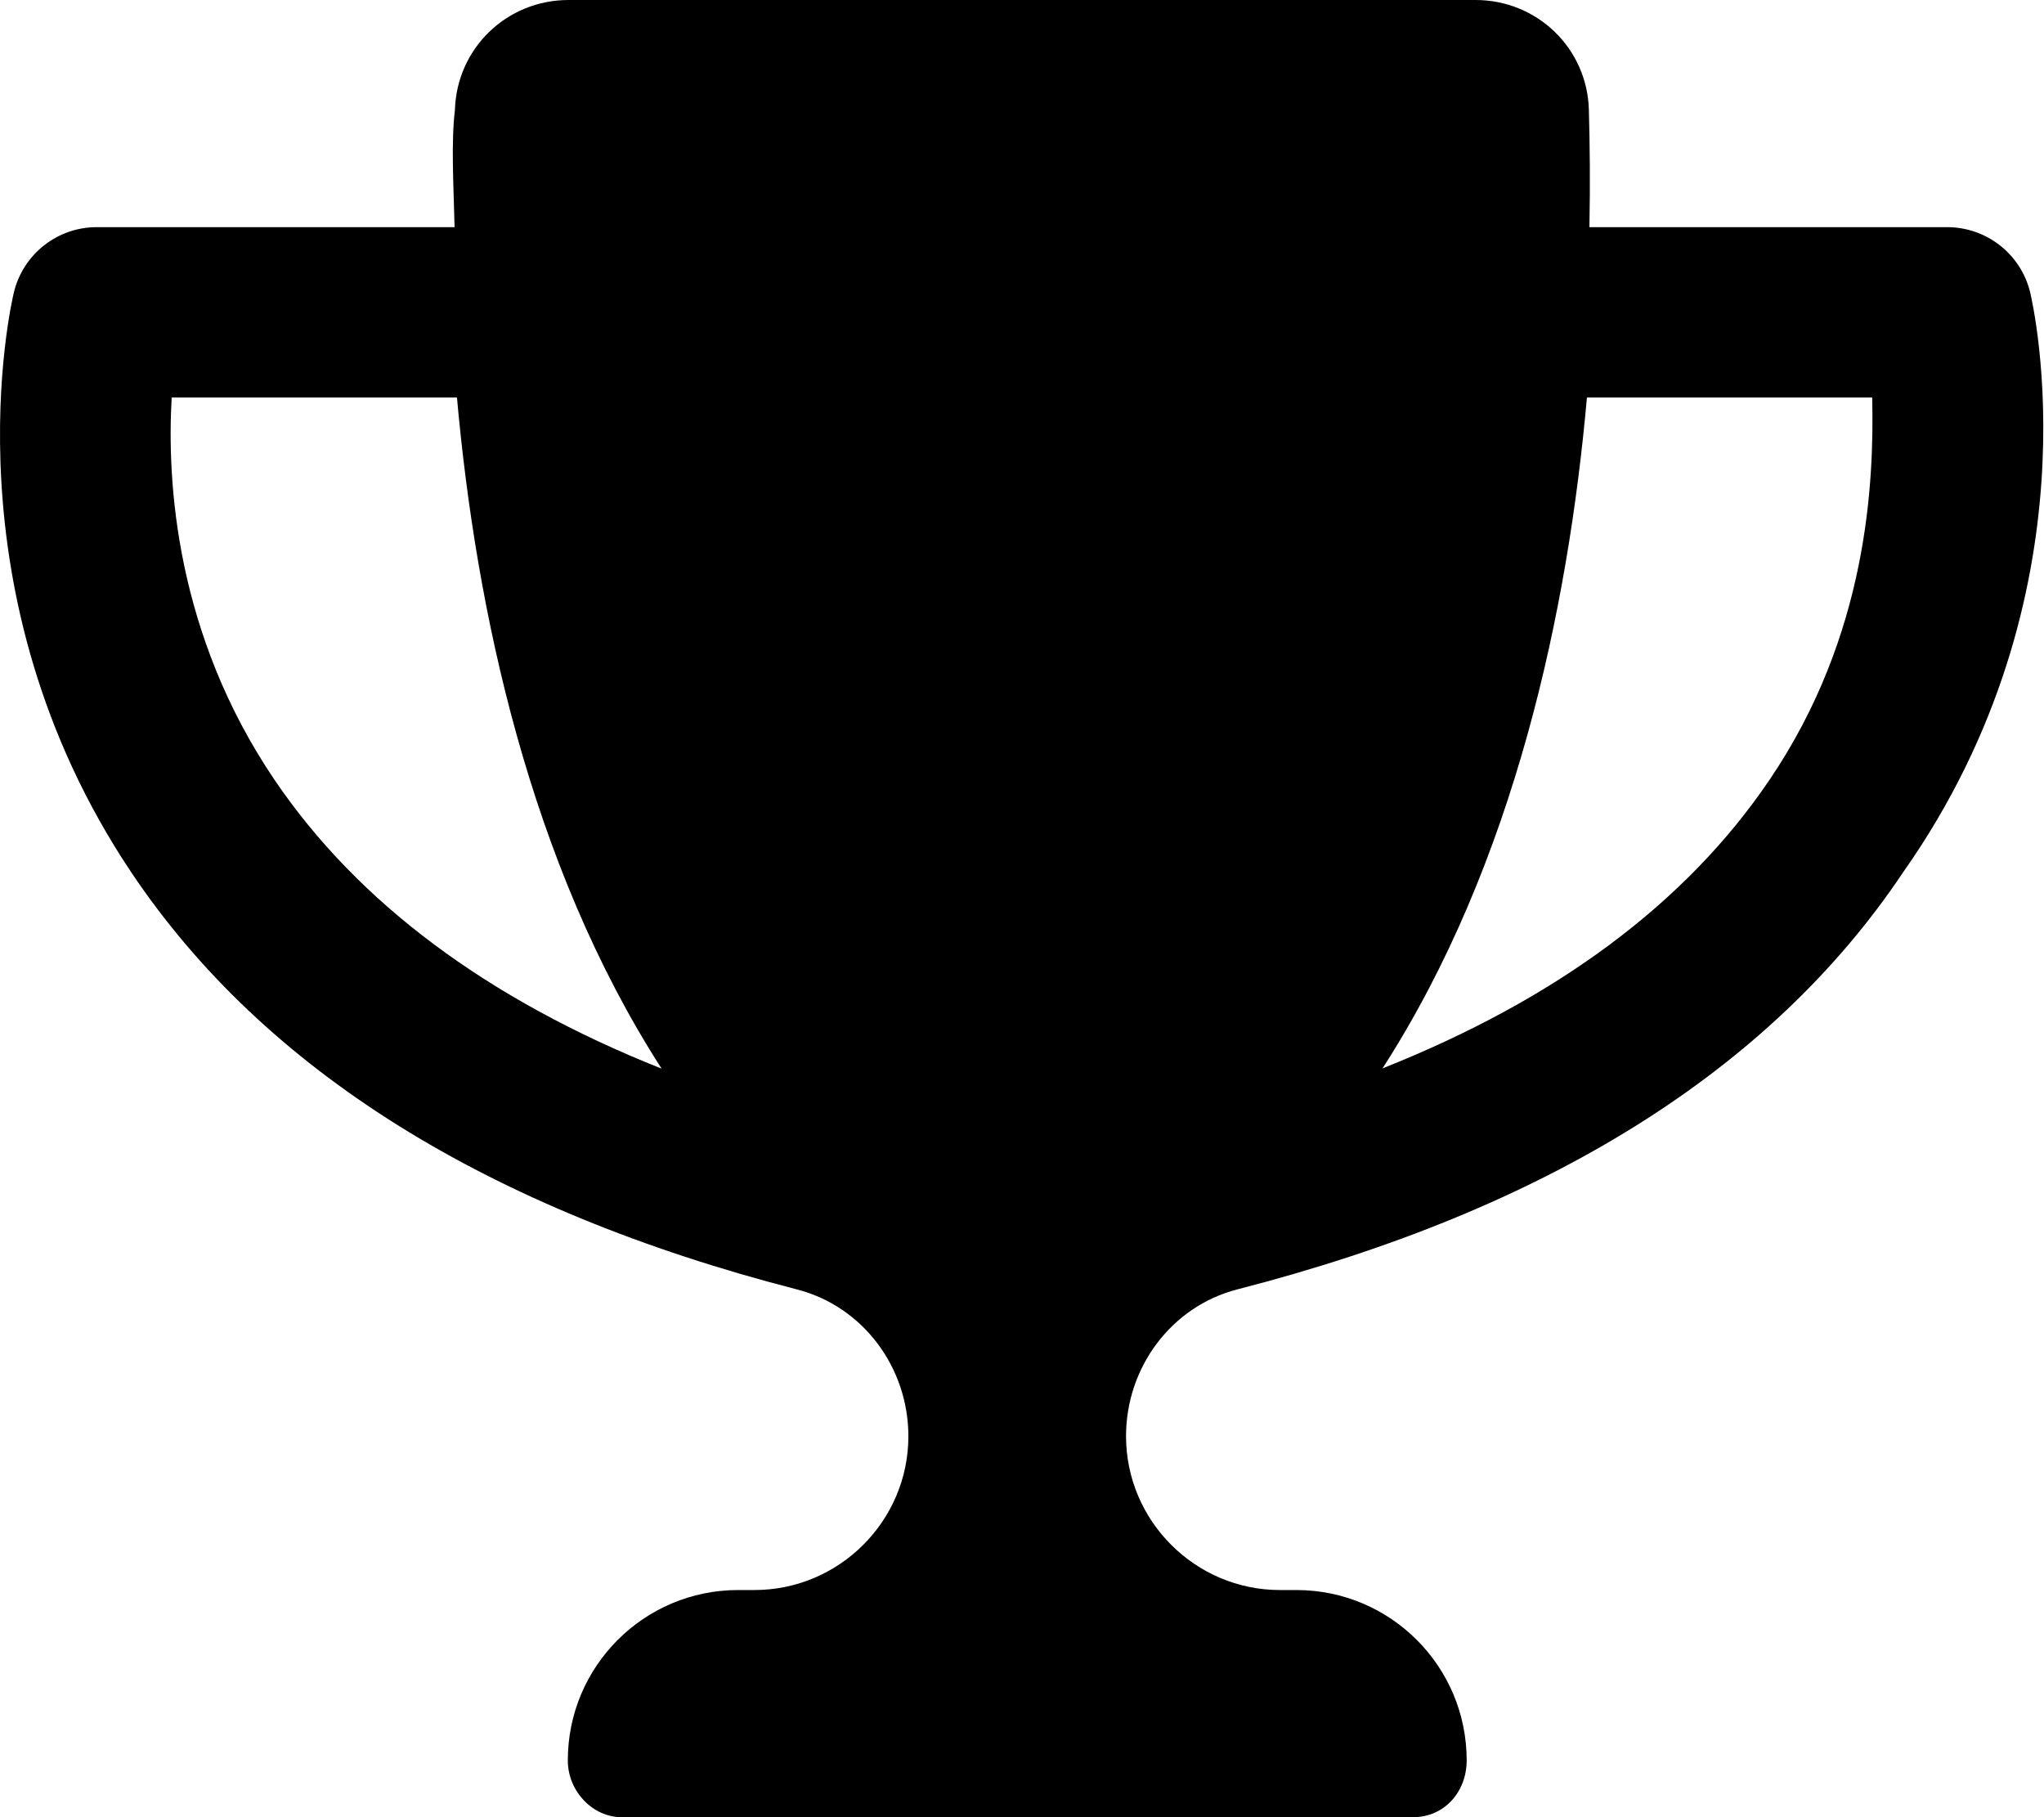 <svg xmlns="http://www.w3.org/2000/svg"
     viewBox="0 0 576 512"><!--! Font Awesome Free 6.1.1 by @fontawesome - https://fontawesome.com License - https://fontawesome.com/license/free (Icons: CC BY 4.0, Fonts: SIL OFL 1.1, Code: MIT License) Copyright 2022 Fonticons, Inc. -->
    <path
        d="M572.1 82.38C569.5 71.59 559.8 64 548.7 64h-100.8c.242-12.45 .108-23.7-.156-33.02C447.3 13.63 433.2 0 415.8 0H160.2C142.8 0 128.7 13.63 128.2 30.98C127.1 40.3 127.8 51.55 128.1 64H27.26C16.16 64 6.537 71.59 3.912 82.38C3.1 85.78-15.71 167.2 37.07 245.9c37.44 55.82 100.6 95.03 187.5 117.4c18.7 4.805 31.41 22.06 31.41 41.37C256 428.5 236.5 448 212.6 448H208c-26.51 0-47.99 21.49-47.99 48c0 8.836 7.163 16 15.1 16h223.1c8.836 0 15.1-7.164 15.1-16c0-26.51-21.48-48-47.99-48h-4.644c-23.86 0-43.36-19.5-43.36-43.35c0-19.31 12.71-36.57 31.41-41.37c86.96-22.34 150.1-61.55 187.5-117.4C591.7 167.2 572.9 85.78 572.1 82.38zM77.41 219.8C49.47 178.6 47.01 135.7 48.38 112h80.39c5.359 59.62 20.35 131.1 57.67 189.1C137.4 281.6 100.9 254.4 77.41 219.8zM498.6 219.8c-23.44 34.6-59.94 61.75-109 81.22C426.9 243.1 441.9 171.6 447.2 112h80.39C528.1 135.7 526.5 178.7 498.6 219.8z"/>
</svg>
